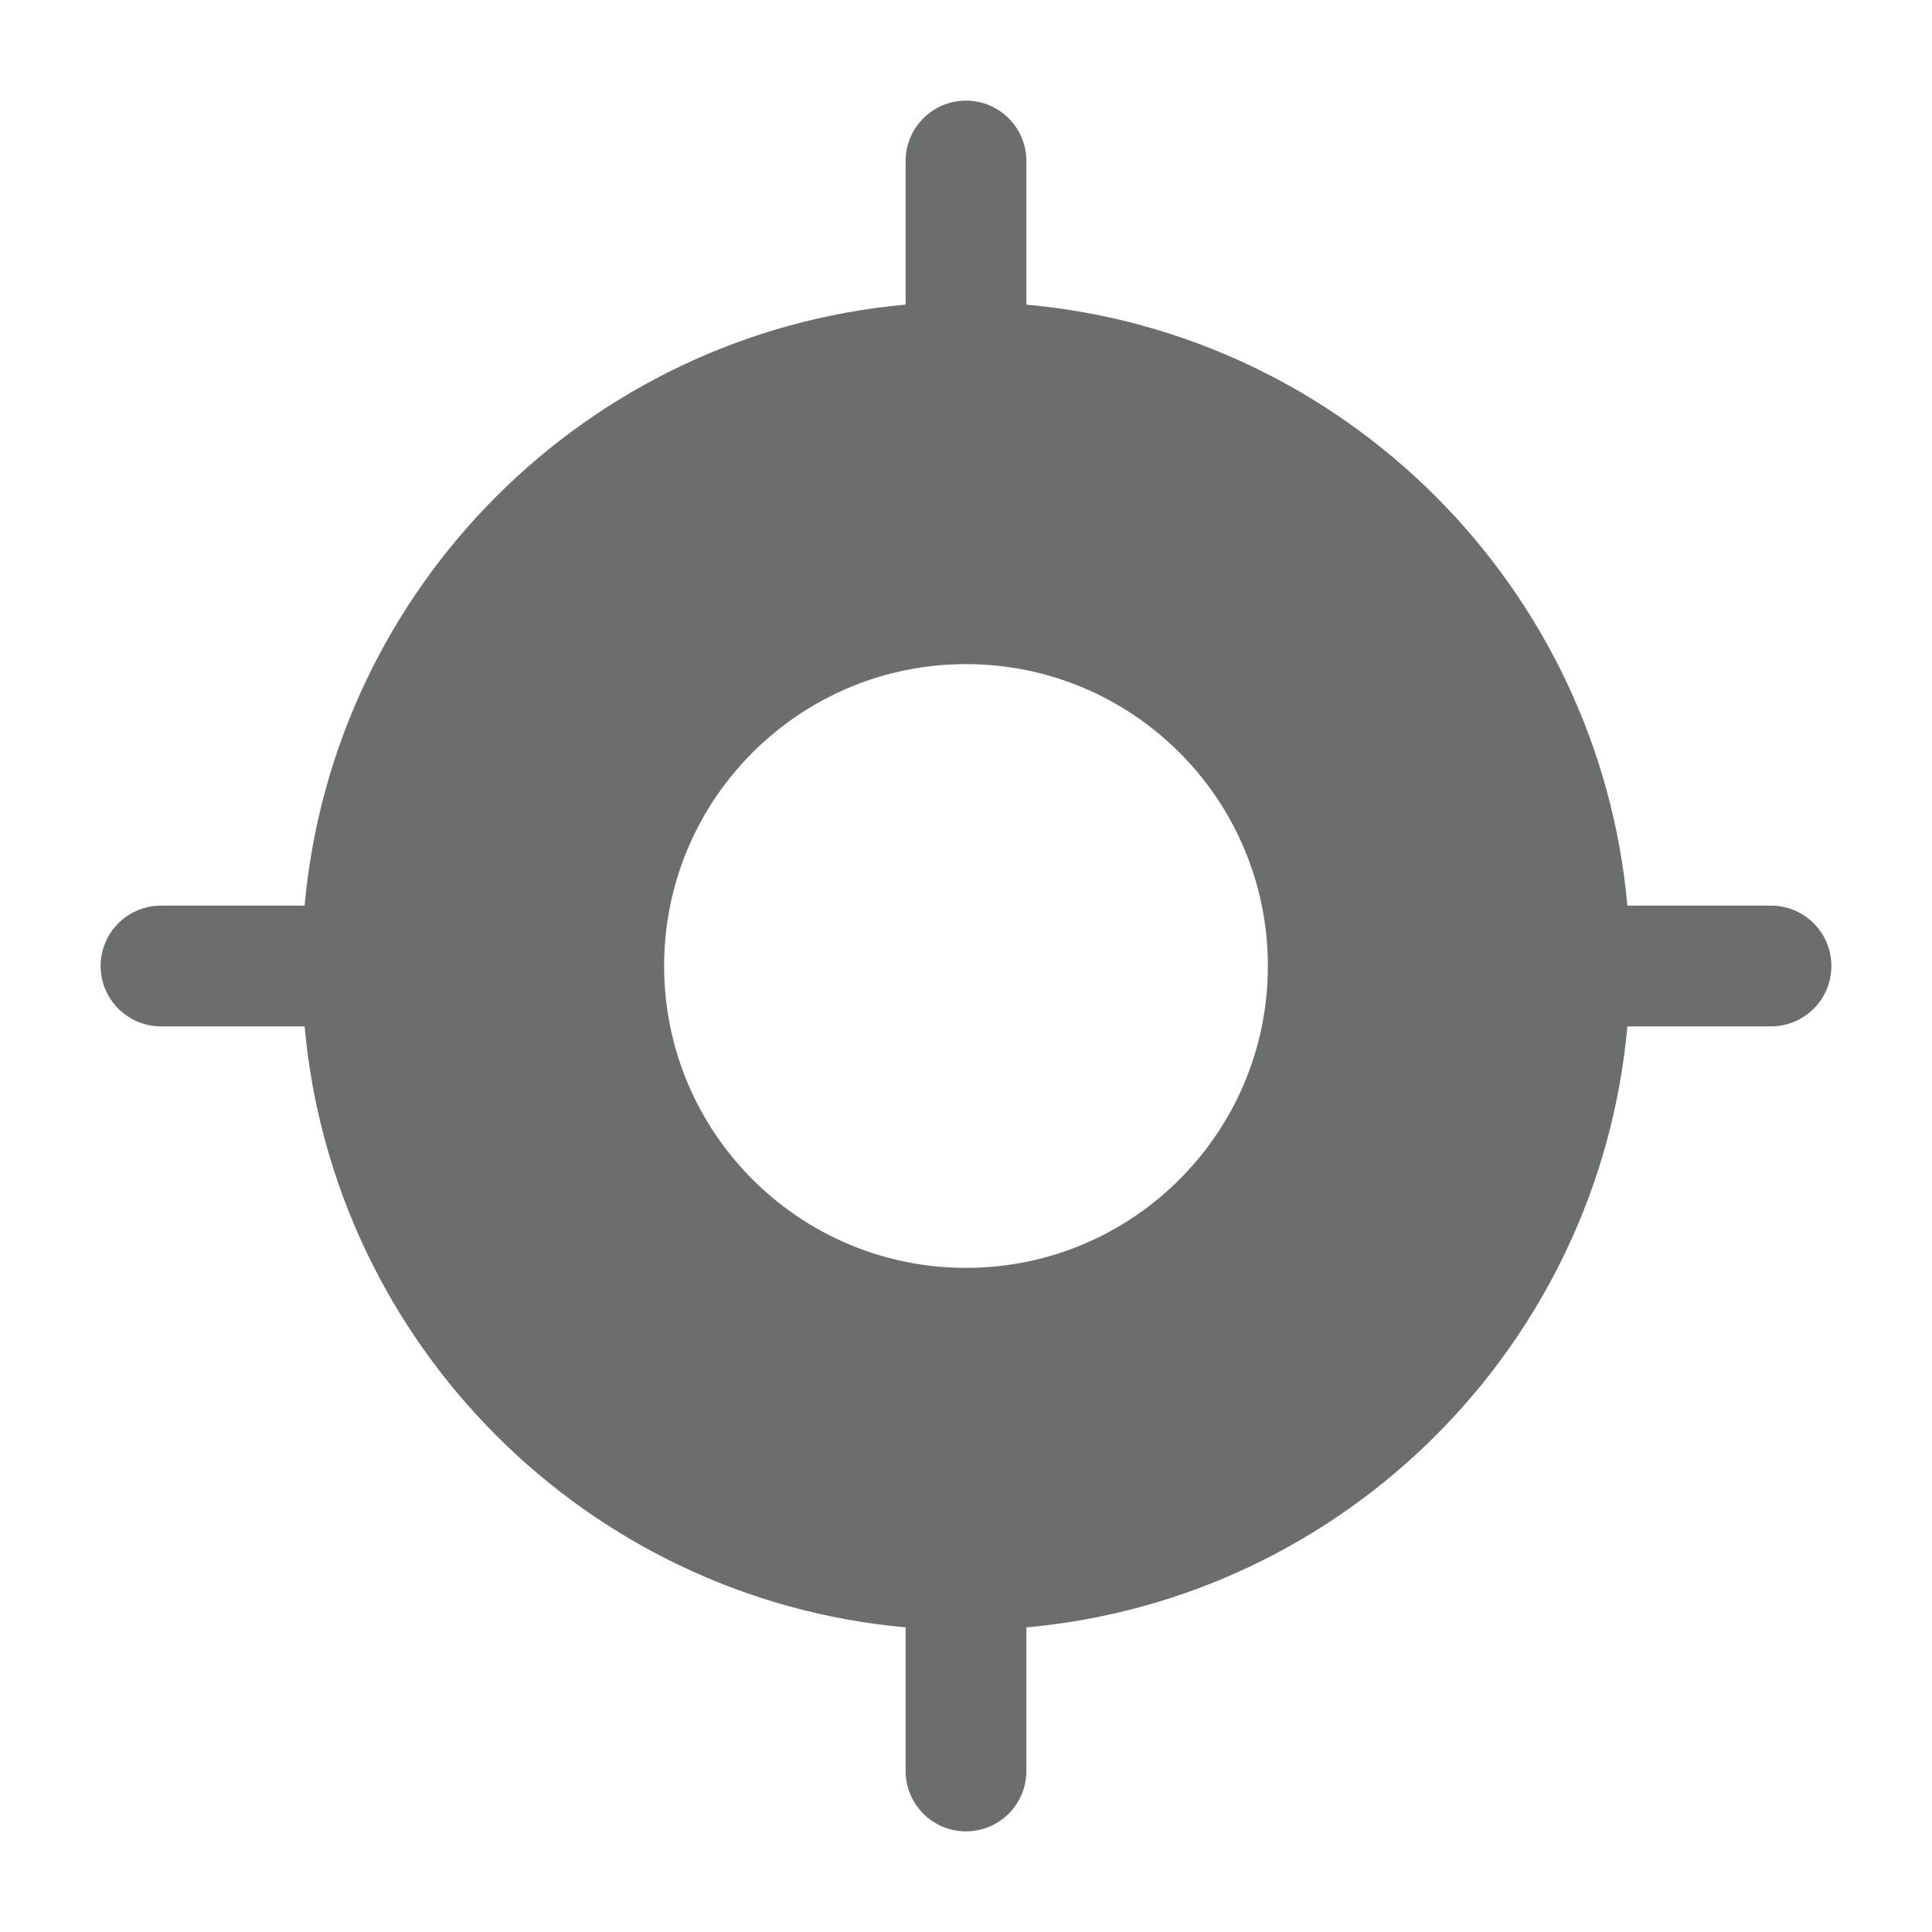 <svg width="24" height="24" viewBox="0 0 24 24" fill="none" xmlns="http://www.w3.org/2000/svg">
<path fill-rule="evenodd" clip-rule="evenodd" d="M12.75 2C12.75 1.586 12.414 1.25 12 1.25C11.586 1.25 11.25 1.586 11.25 2V3.784C7.292 4.14 4.14 7.292 3.784 11.25H2C1.586 11.25 1.25 11.586 1.25 12C1.25 12.414 1.586 12.75 2 12.75H3.784C4.14 16.708 7.292 19.86 11.25 20.216V22C11.25 22.414 11.586 22.75 12 22.75C12.414 22.75 12.75 22.414 12.75 22V20.216C16.708 19.86 19.86 16.708 20.216 12.75H22C22.414 12.75 22.75 12.414 22.75 12C22.75 11.586 22.414 11.25 22 11.25H20.216C19.86 7.292 16.708 4.14 12.75 3.784V2ZM8.25 12C8.25 9.929 9.929 8.25 12 8.25C14.071 8.25 15.75 9.929 15.75 12C15.75 14.071 14.071 15.75 12 15.75C9.929 15.75 8.25 14.071 8.25 12Z" fill="#6C6D6D"/>
</svg>

